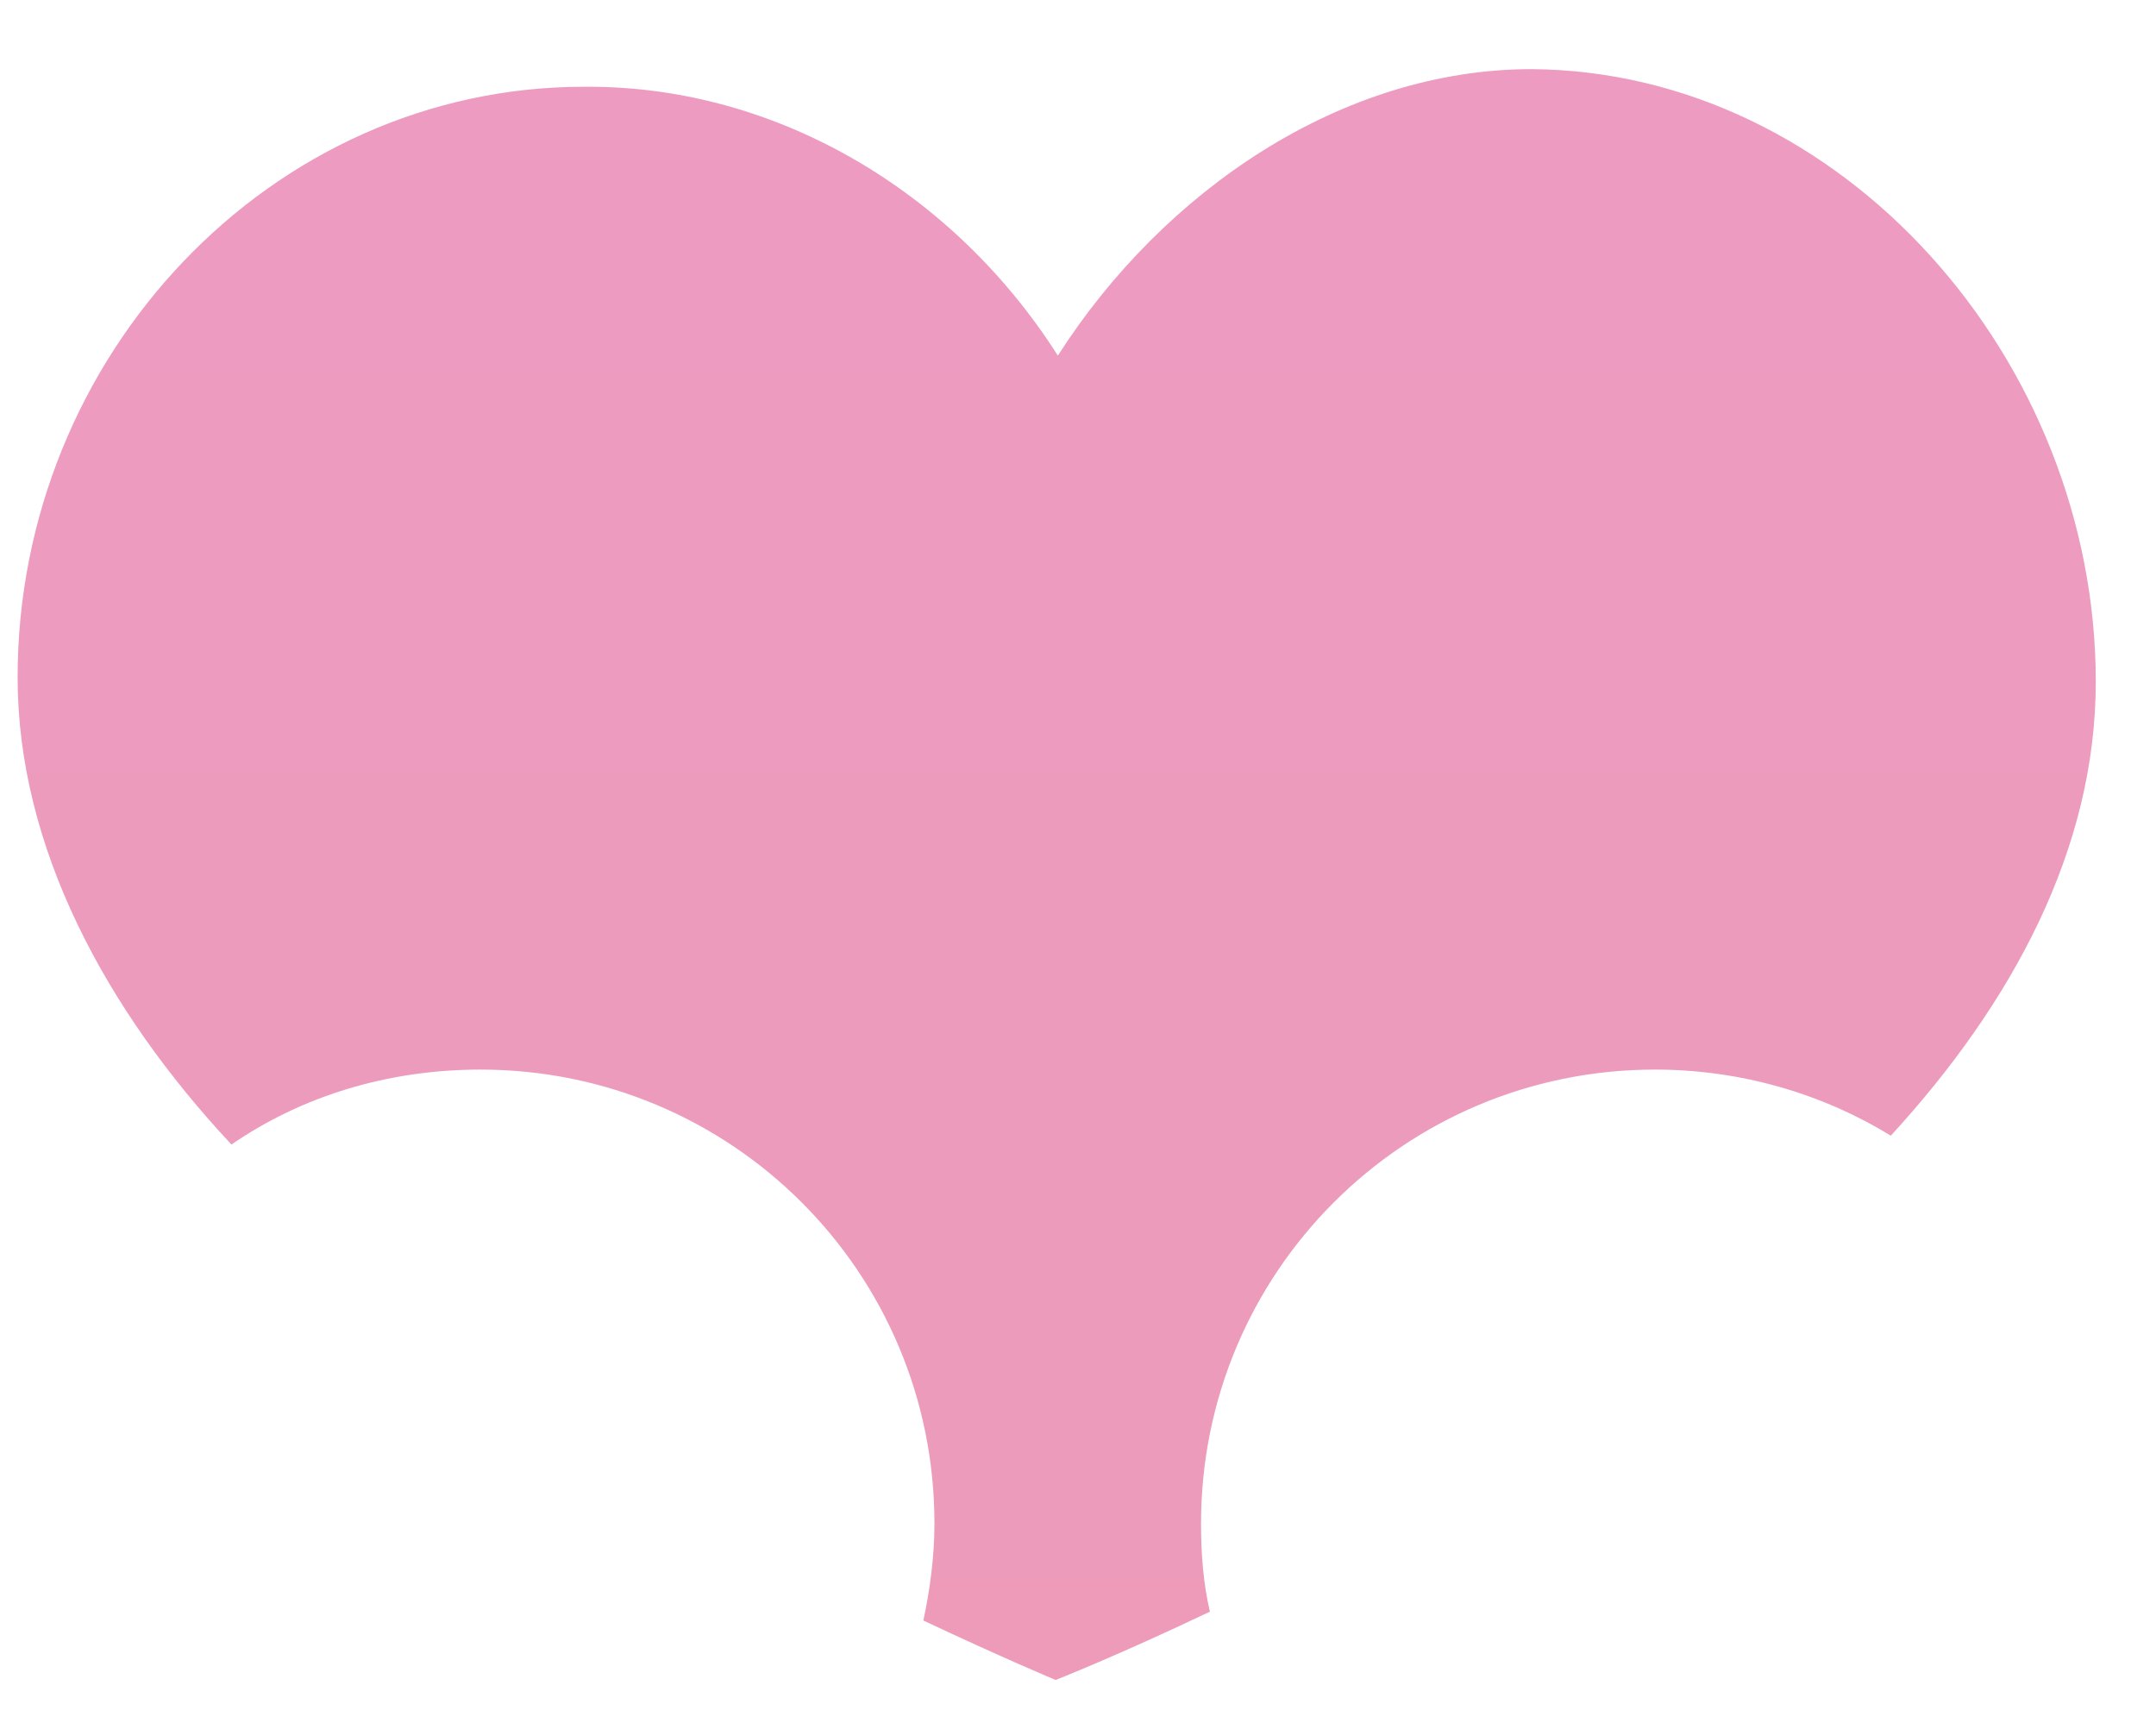 <?xml version="1.0" encoding="UTF-8" standalone="no"?><svg width='29' height='23' viewBox='0 0 29 23' fill='none' xmlns='http://www.w3.org/2000/svg'>
<path d='M28.19 9.171C28.19 11.424 27.064 13.499 25.433 15.277C24.515 14.714 23.418 14.388 22.262 14.388C18.883 14.388 16.155 17.115 16.155 20.494C16.155 20.909 16.185 21.295 16.274 21.68C15.029 22.273 14.199 22.599 14.199 22.599C14.199 22.599 13.488 22.302 12.42 21.799C12.509 21.384 12.569 20.939 12.569 20.494C12.569 17.115 9.841 14.388 6.462 14.388C5.217 14.388 4.061 14.744 3.113 15.396C1.423 13.588 0.237 11.394 0.237 9.112C0.237 4.784 3.646 1.167 7.855 1.167H7.915C10.464 1.167 12.835 2.59 14.229 4.784C15.651 2.561 18.052 0.93 20.602 0.93C24.781 0.96 28.19 4.843 28.19 9.171Z' fill='url(#paint0_linear_4254_14175)'/>
<defs>
<linearGradient id='paint0_linear_4254_14175' x1='14.214' y1='0.93' x2='14.214' y2='22.599' gradientUnits='userSpaceOnUse'>
<stop stop-color='#ED9BC1'/>
<stop offset='1' stop-color='#ED9BB9'/>
</linearGradient>
</defs>
</svg>
